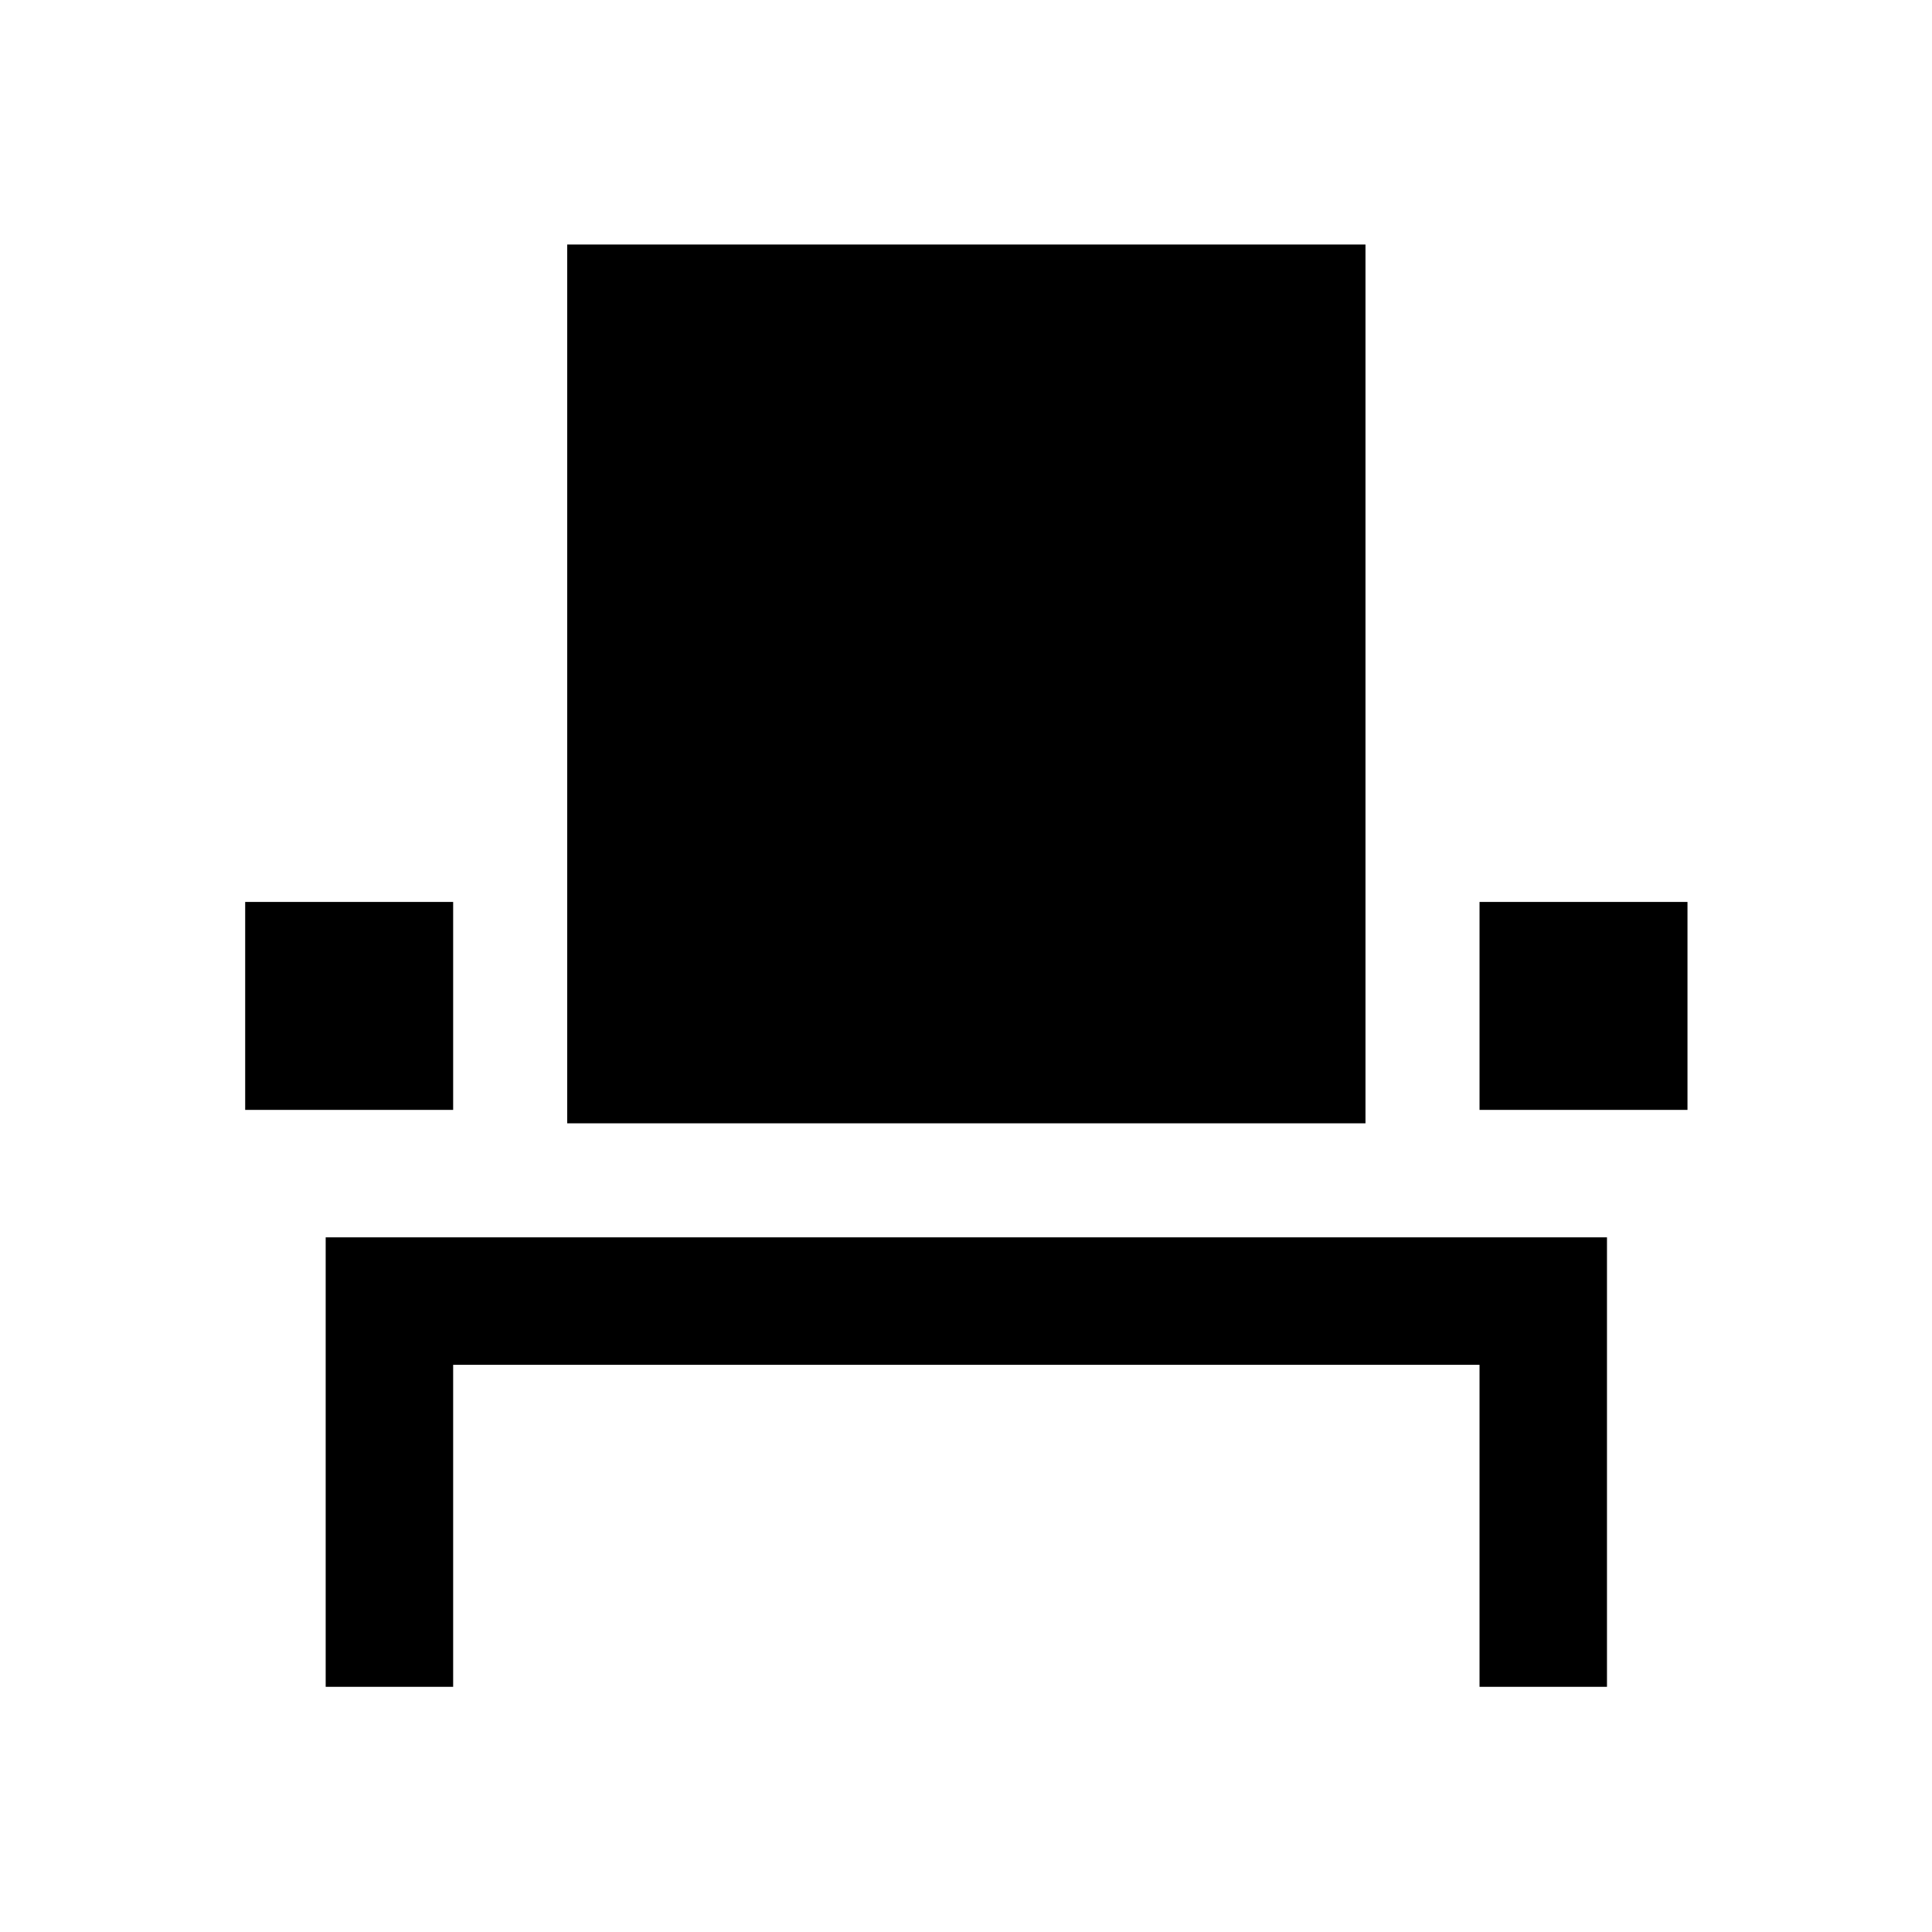 <svg xmlns="http://www.w3.org/2000/svg" height="40" viewBox="0 -960 960 960" width="40"><path d="M161.83-121.83v-223.34H798.5v223.34h-63.33v-160h-510v160h-63.34Zm-40-286.67v-103.33h103.34v103.33H121.83Zm160 6.67V-838.5H678.5v436.67H281.83Zm453.34-6.67v-103.33H838.5v103.33H735.17Z"/></svg>